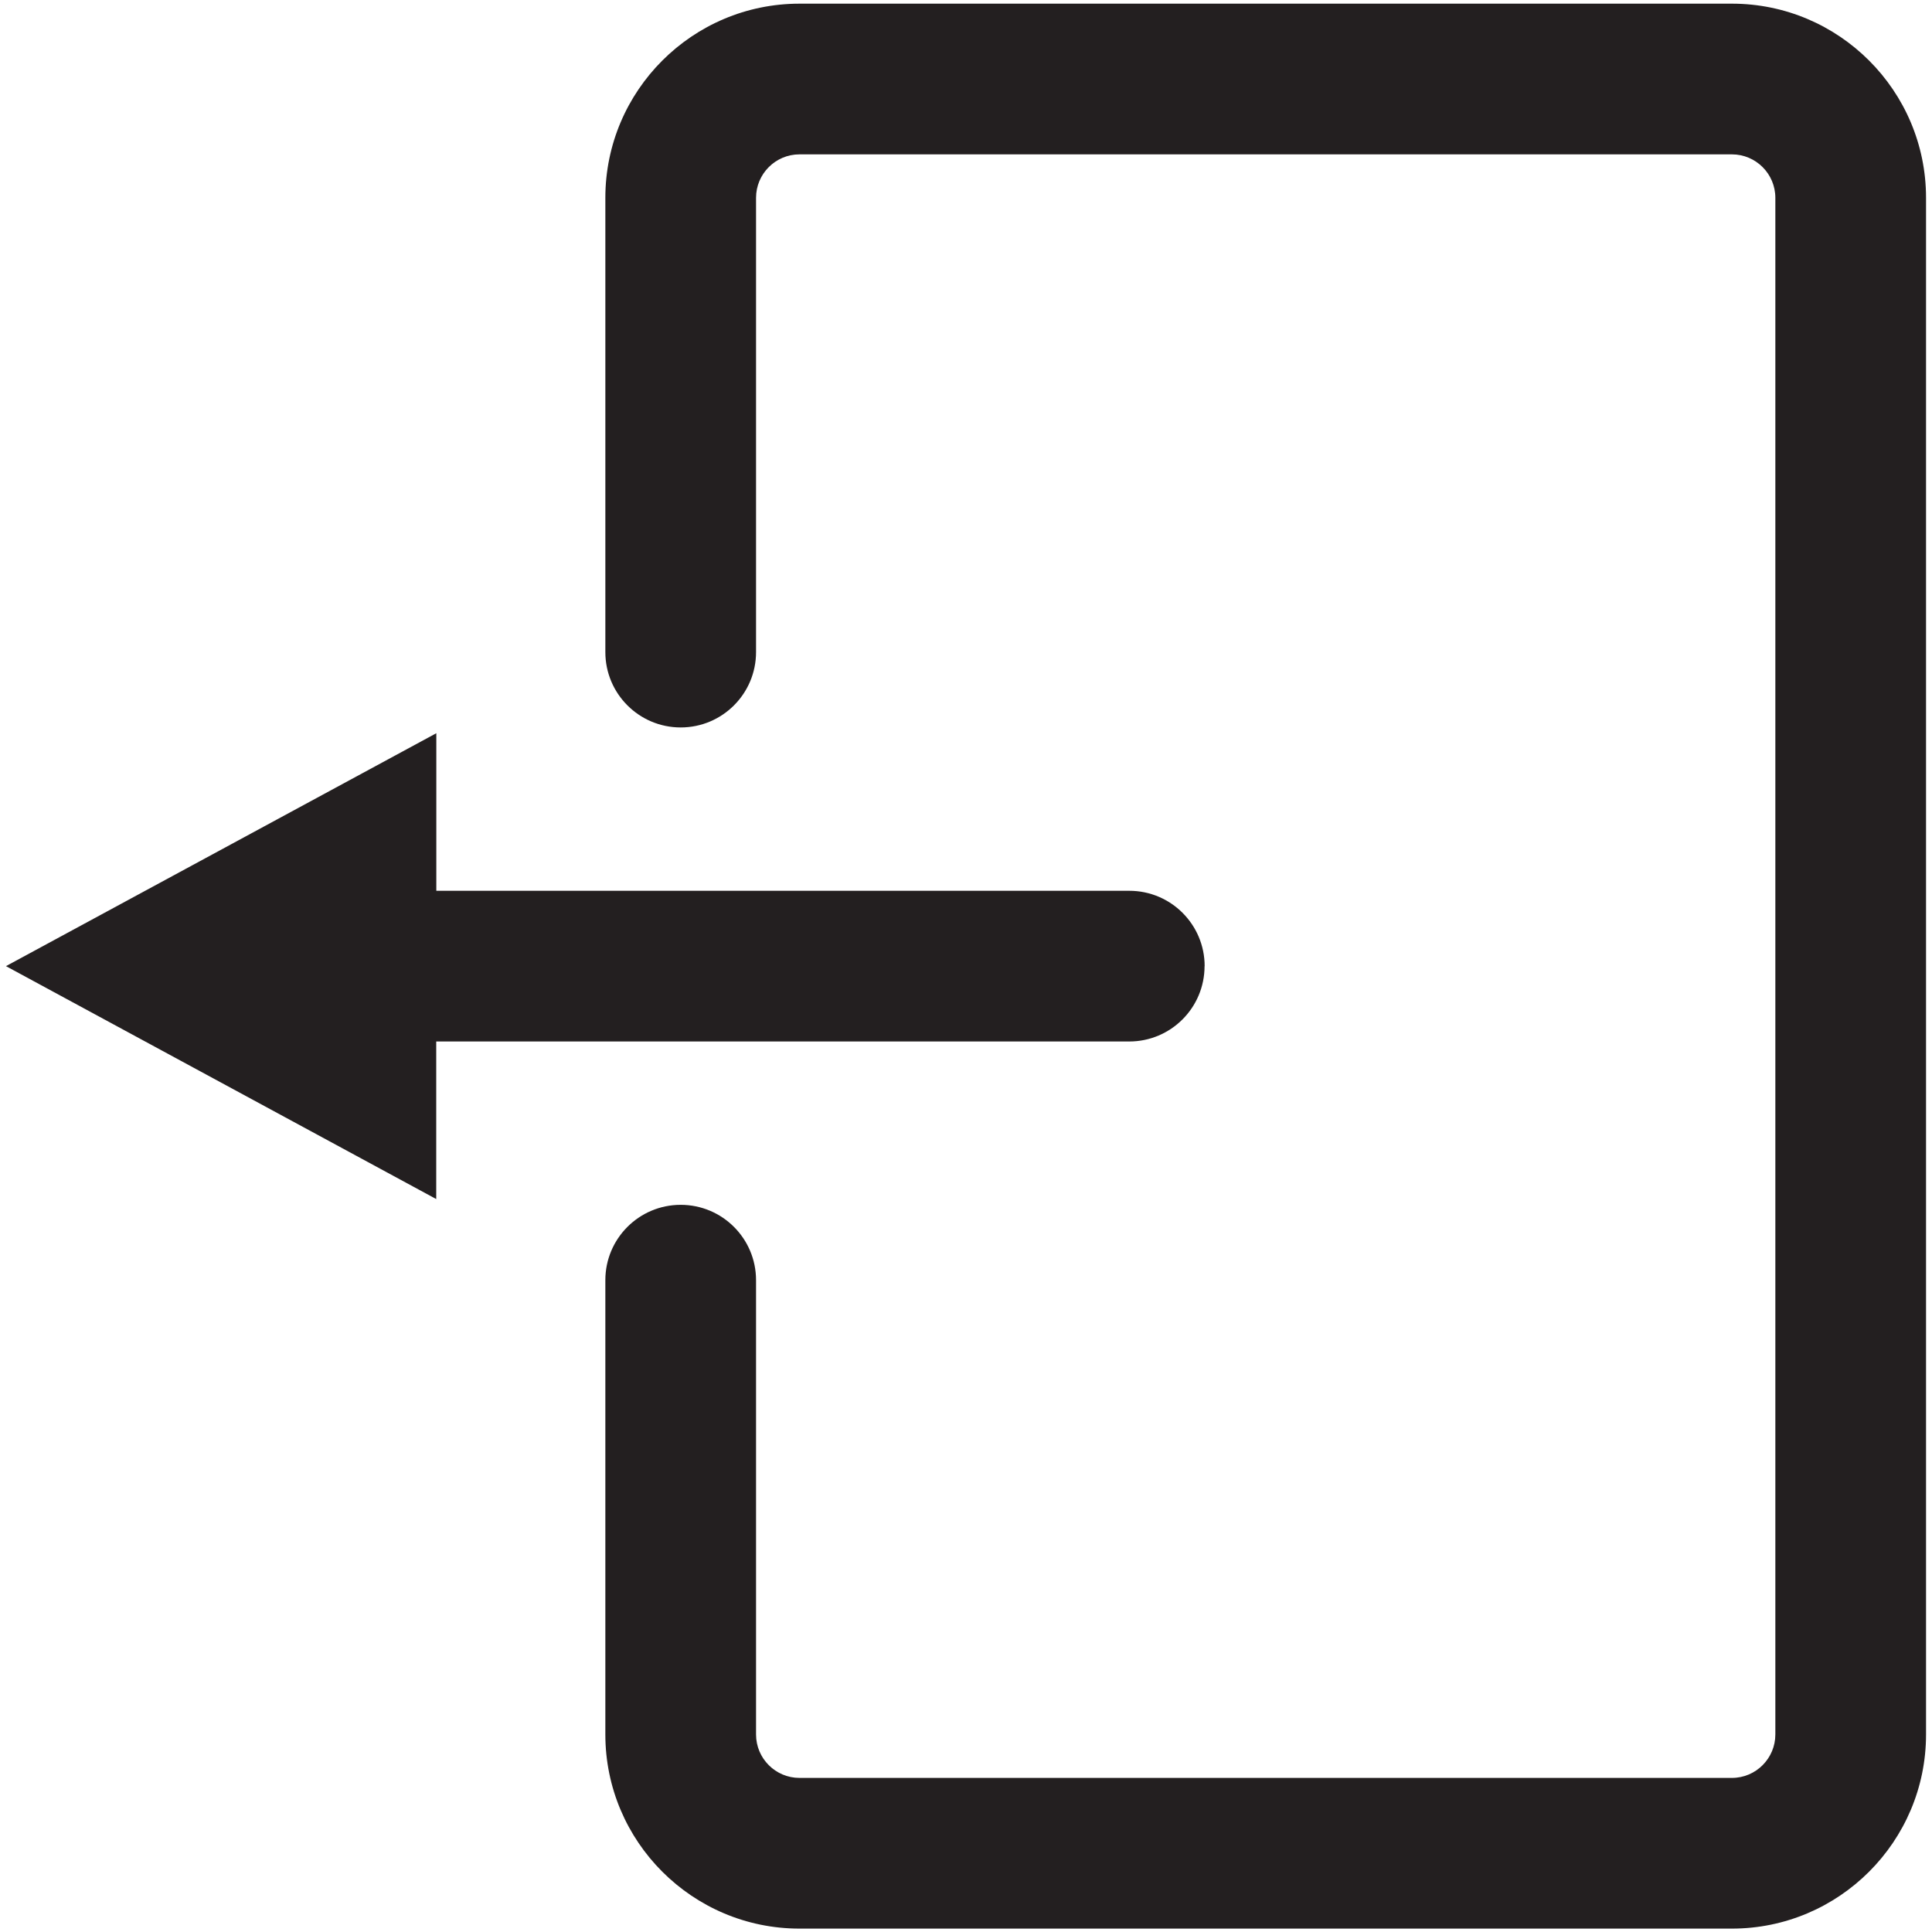 <?xml version="1.0" encoding="UTF-8"?>
<svg id="Layer_1" data-name="Layer 1" xmlns="http://www.w3.org/2000/svg" version="1.1" viewBox="0 0 210.77 210.79">
  <defs>
    <style>
      .cls-1 {
        fill: #231f20;
        stroke-width: 0px;
      }
    </style>
  </defs>
  <path class="cls-1" d="M131.42,105.4c0-4.54-3.68-8.22-8.22-8.22H47.6v-17.19S.65,105.4.65,105.4l46.94,25.41v-17.19h75.6c4.54,0,8.22-3.68,8.22-8.22Z"/>
  <path class="cls-1" d="M188.94.4h-101.72c-11.68,0-21.18,9.5-21.18,21.18v49.56c0,4.54,3.68,8.22,8.22,8.22s8.22-3.68,8.22-8.22V21.58c0-2.61,2.12-4.74,4.74-4.74h101.72c2.61,0,4.74,2.12,4.74,4.74v167.64c0,2.61-2.12,4.74-4.74,4.74h-101.72c-2.61,0-4.74-2.12-4.74-4.74v-49.56c0-4.54-3.68-8.22-8.22-8.22s-8.22,3.68-8.22,8.22v49.56c0,11.68,9.5,21.18,21.18,21.18h101.72c11.68,0,21.18-9.5,21.18-21.18V21.58c0-11.68-9.5-21.18-21.18-21.18Z"/>
</svg>
